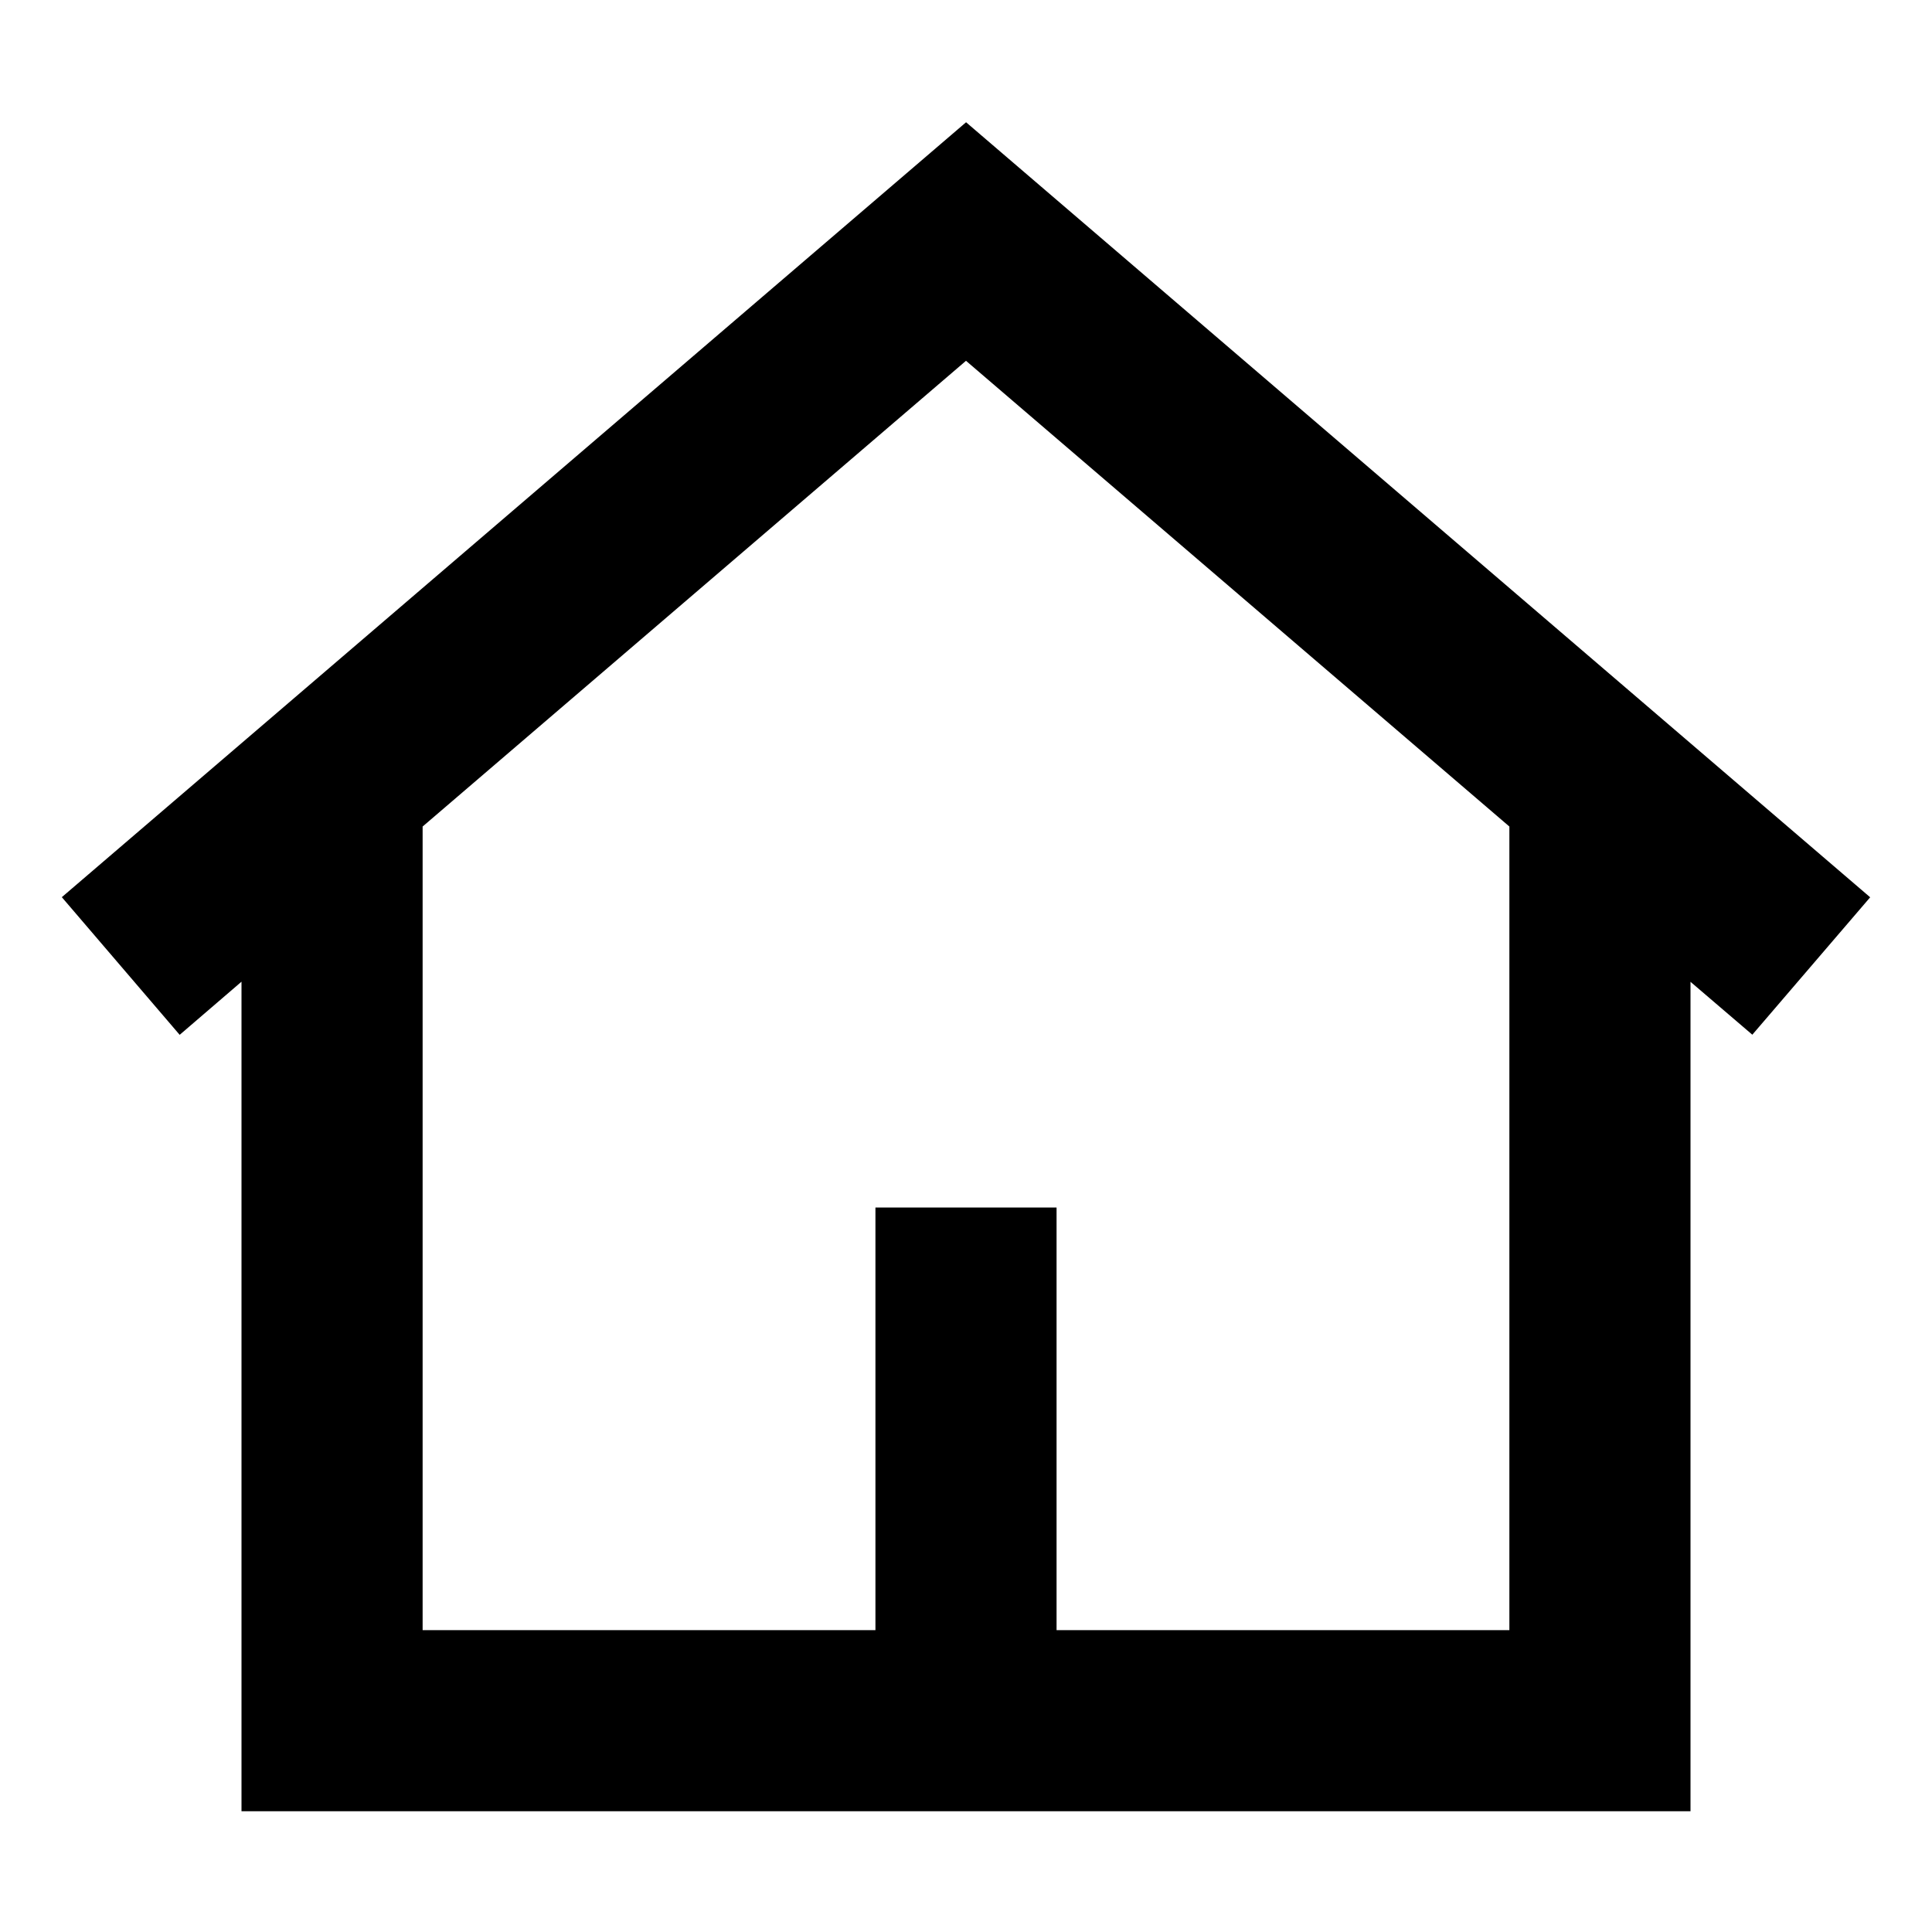<svg xmlns="http://www.w3.org/2000/svg" width="16" height="16" fill="currentColor" viewBox="0 0 16 16">
  <path fill-rule="evenodd" d="m8 1.012 7.488 6.419-.976 1.138L14 8.131V15H2V8.13l-.512.44-.976-1.14L8 1.013ZM3.5 6.845V13.5h3.75V10h1.5v3.5h3.75V6.845L8 2.988 3.5 6.845Z" clip-rule="evenodd"/>
</svg>
